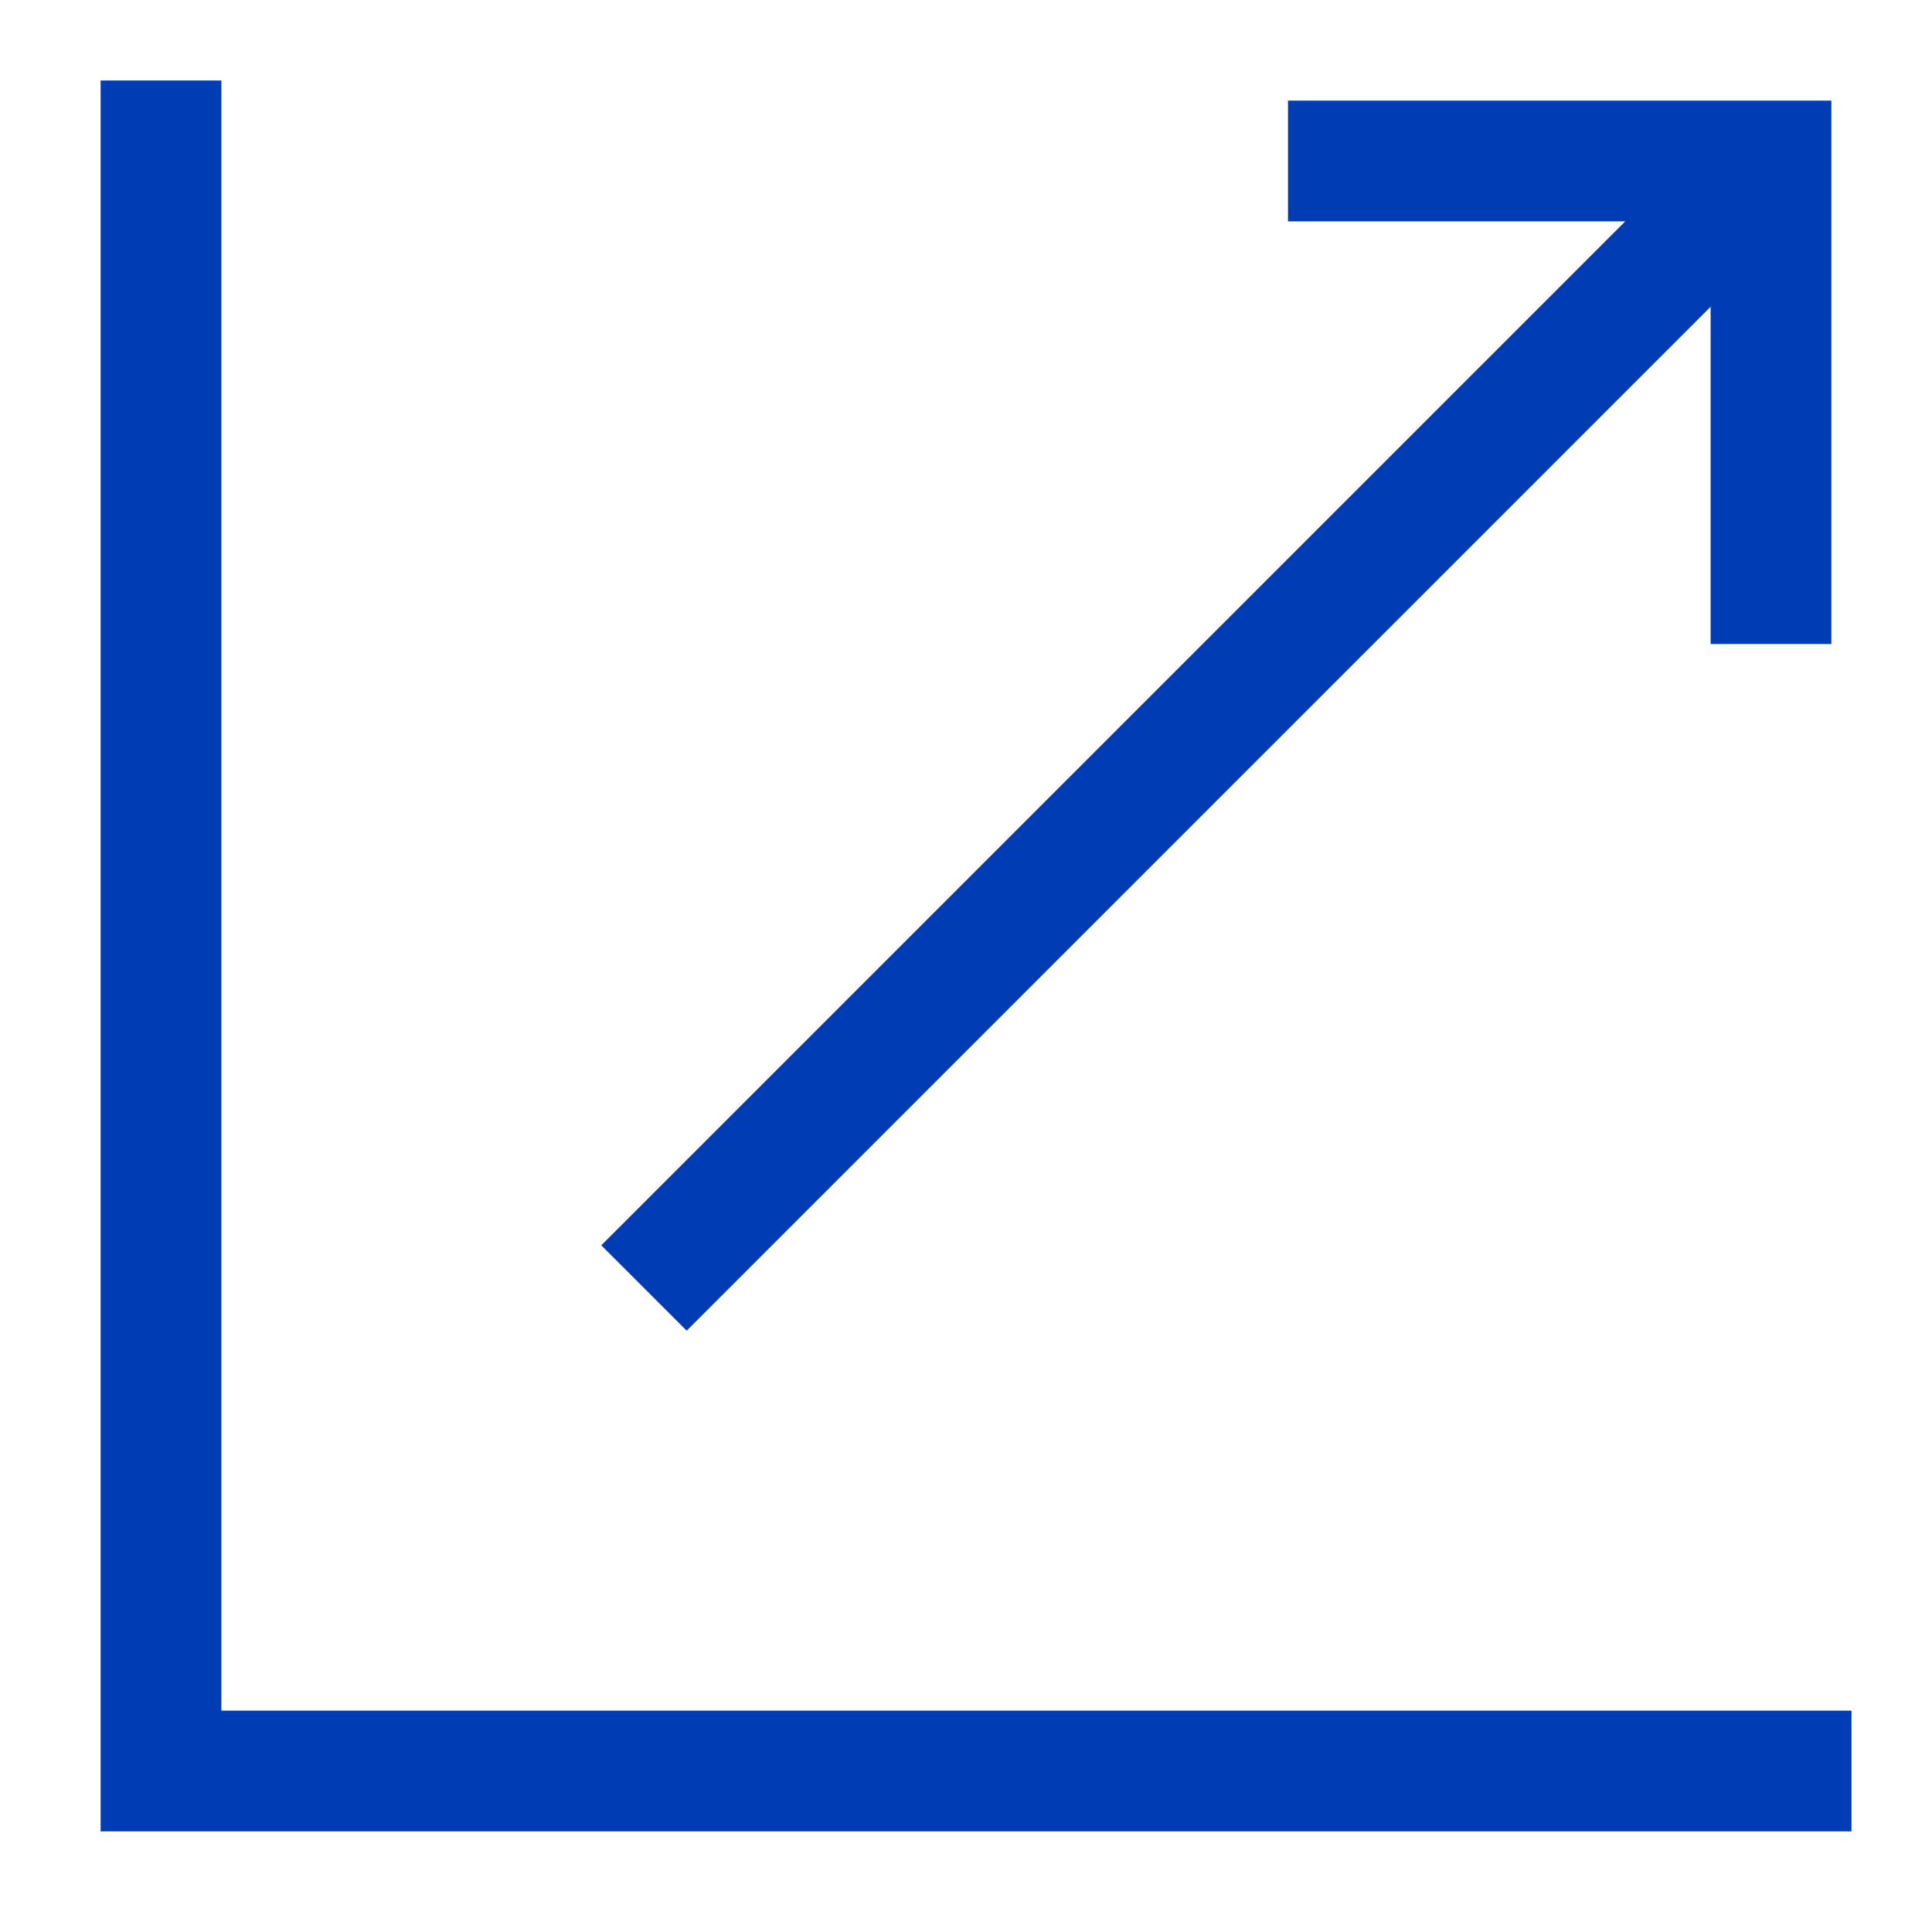 <svg xmlns="http://www.w3.org/2000/svg" viewBox="0 0 24 24"><title>xyc</title><polyline points="2 1 2 22 23 22" style="fill:none;stroke:#003cb4;stroke-miterlimit:10;stroke-width:1.5px"/><line x1="8" y1="16" x2="22" y2="2" style="fill:none;stroke:#003cb4;stroke-miterlimit:10;stroke-width:1.5px"/><polyline points="16 2 22 2 22 8" style="fill:none;stroke:#003cb4;stroke-miterlimit:10;stroke-width:1.5px"/></svg>